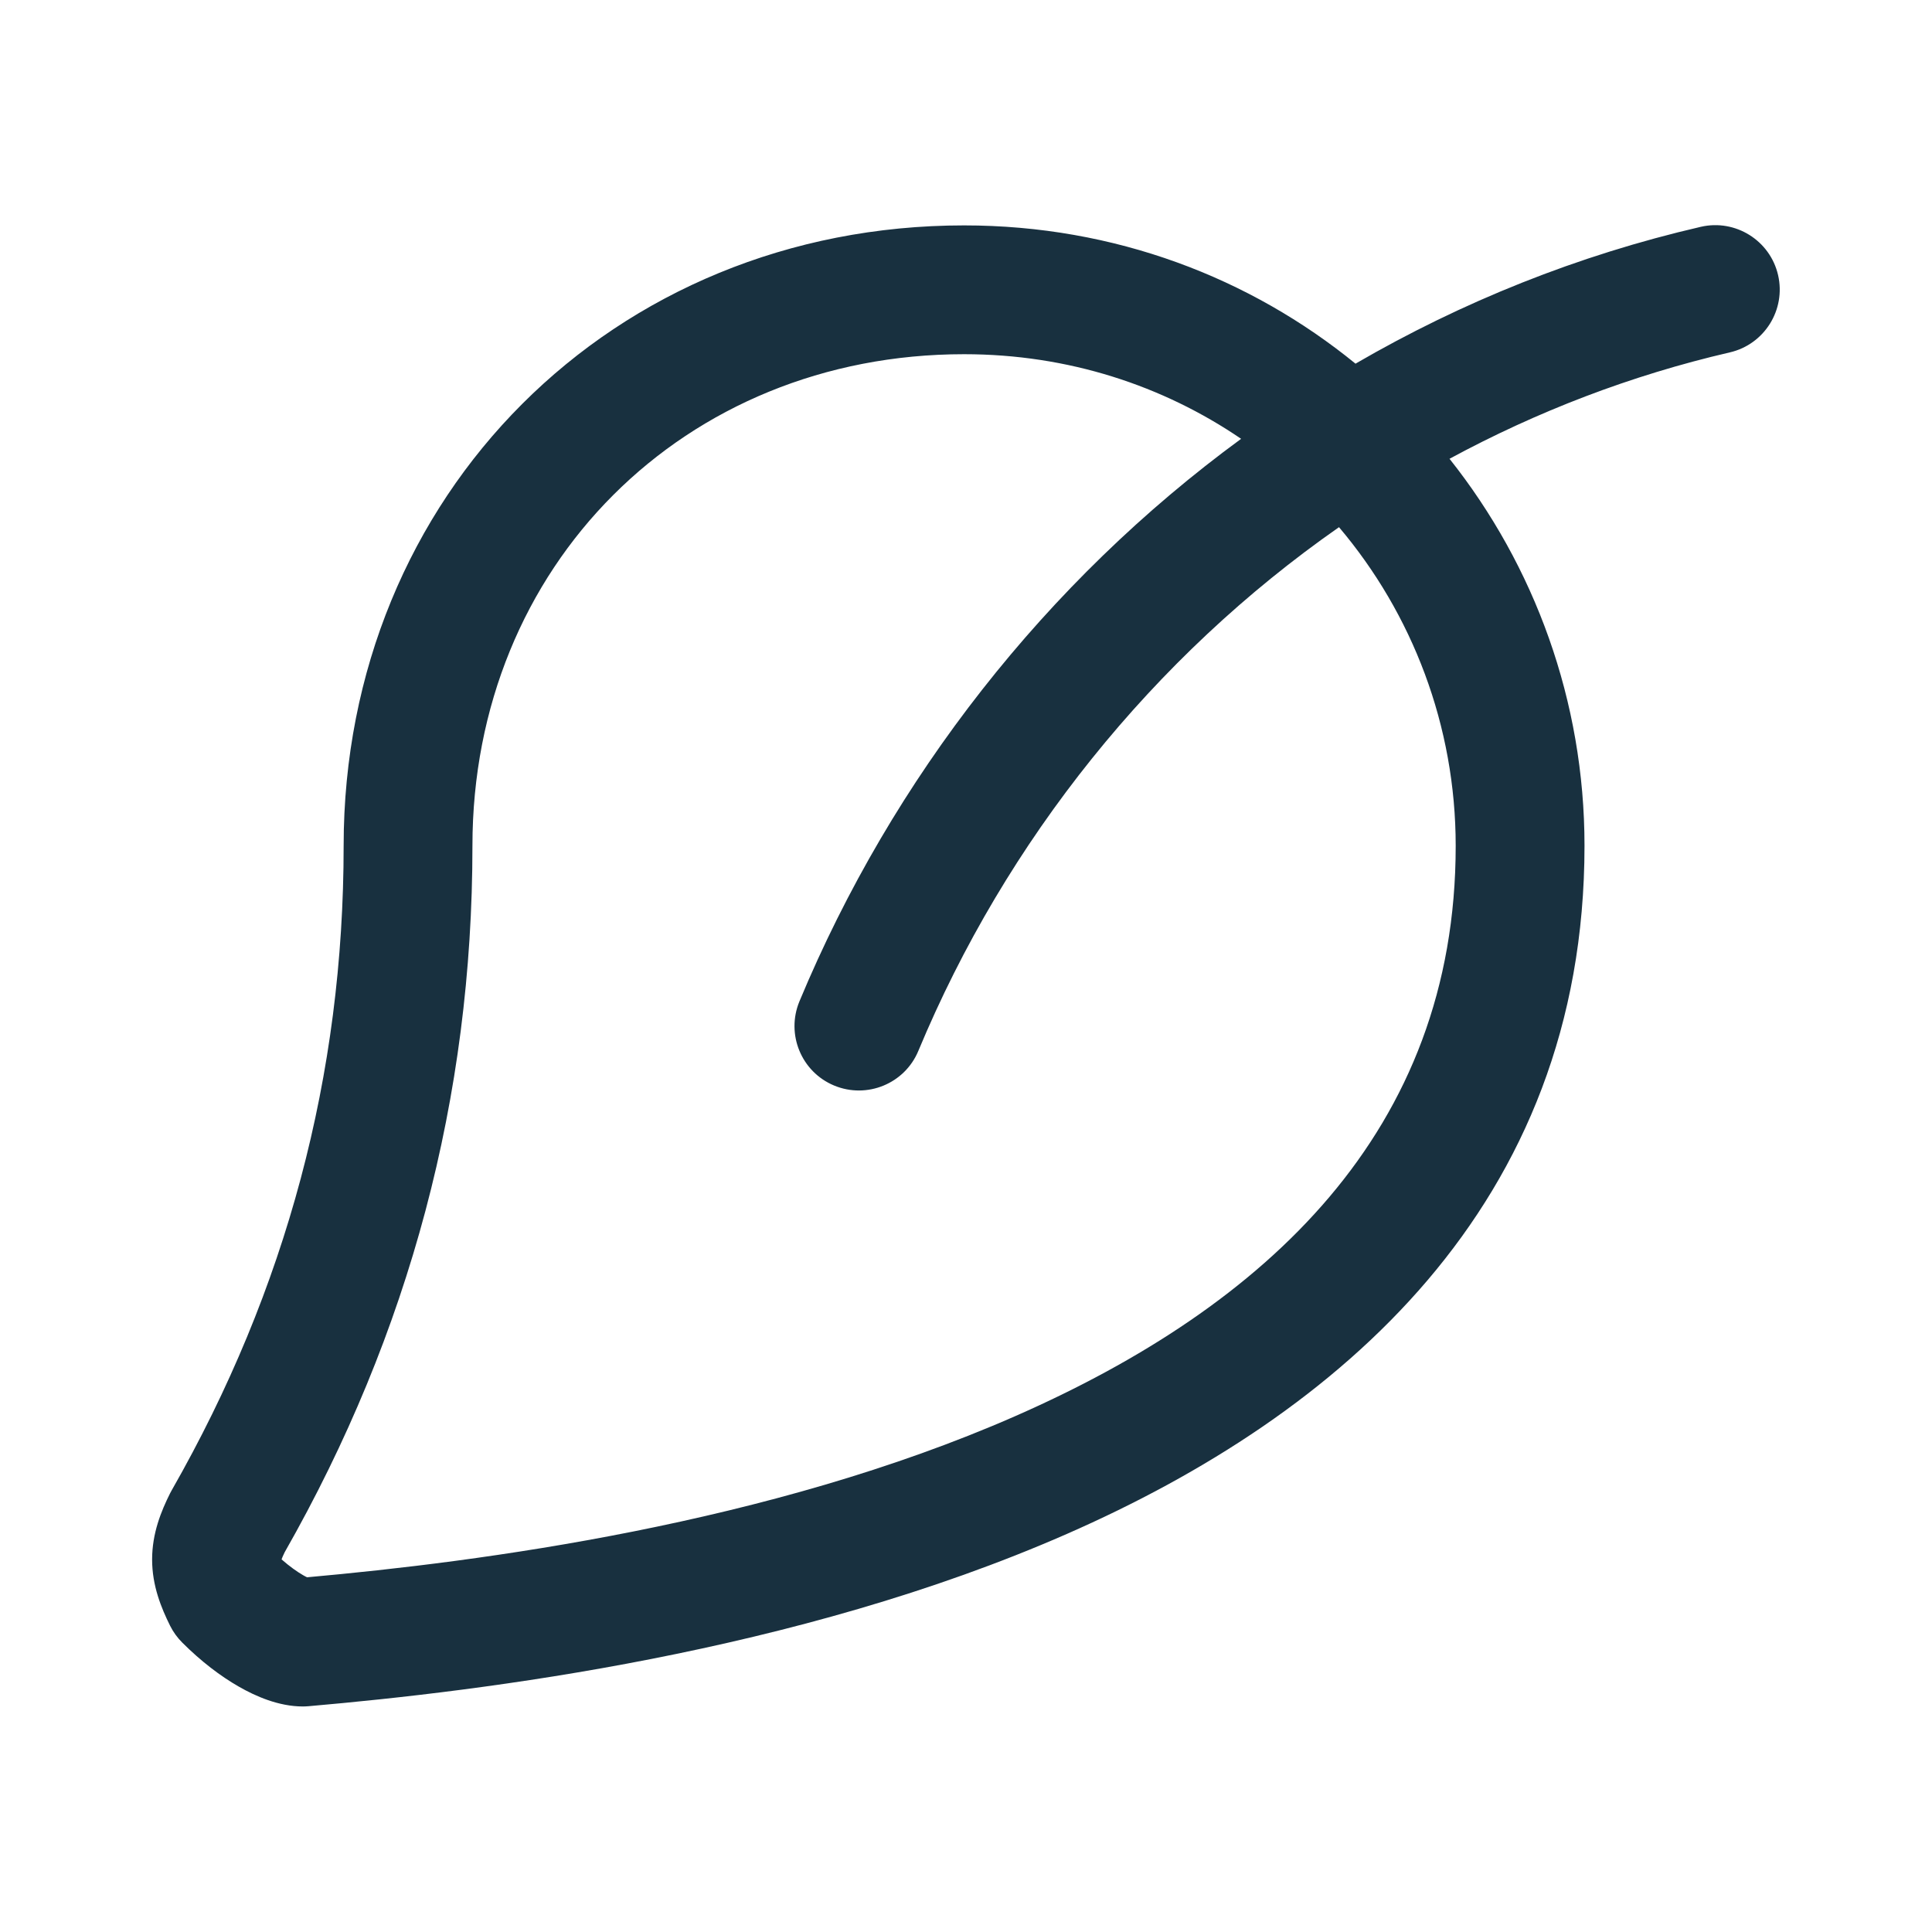 <svg fill="none" height="15" viewBox="0 0 15 15" width="15" xmlns="http://www.w3.org/2000/svg"><path clip-rule="evenodd" d="m10.526 2.825c-.819-.668-1.87-1.075-3.041-1.075-2.726 0-4.817 2.091-4.817 4.817 0 1.779-.444 3.443-1.334 5.002-.005.008-.009.016-.013.024-.07.14-.14.311-.14.515s.071.376.14.515c.024.048.056.092.094.13.145.145.297.261.441.343.126.072.306.153.496.153.014 0 .029-.001.043-.002 1.352-.118 3.783-.414 5.889-1.338 2.109-.925 4.018-2.547 4.018-5.343 0-1.122-.387-2.172-1.048-3.004.678-.367 1.408-.648 2.176-.826.269-.062.437-.331.375-.6-.062-.269-.331-.437-.6-.375-.956.221-1.855.583-2.68 1.062zm-6.858 3.742c0 1.949-.487 3.78-1.458 5.485-.012.025-.02.043-.024.055.064.056.121.096.166.122.012.007.023.013.032.017 1.341-.12 3.586-.412 5.498-1.251 1.945-.854 3.42-2.208 3.42-4.428 0-.933-.337-1.802-.906-2.474-1.443 1.007-2.585 2.43-3.266 4.066-.106.255-.399.375-.654.269s-.375-.399-.269-.654c.722-1.734 1.915-3.258 3.429-4.367-.606-.413-1.342-.657-2.151-.657-2.174 0-3.817 1.643-3.817 3.817zm-1.257 5.69-.002-.001z" fill="#18303f" fill-rule="evenodd"/></svg>